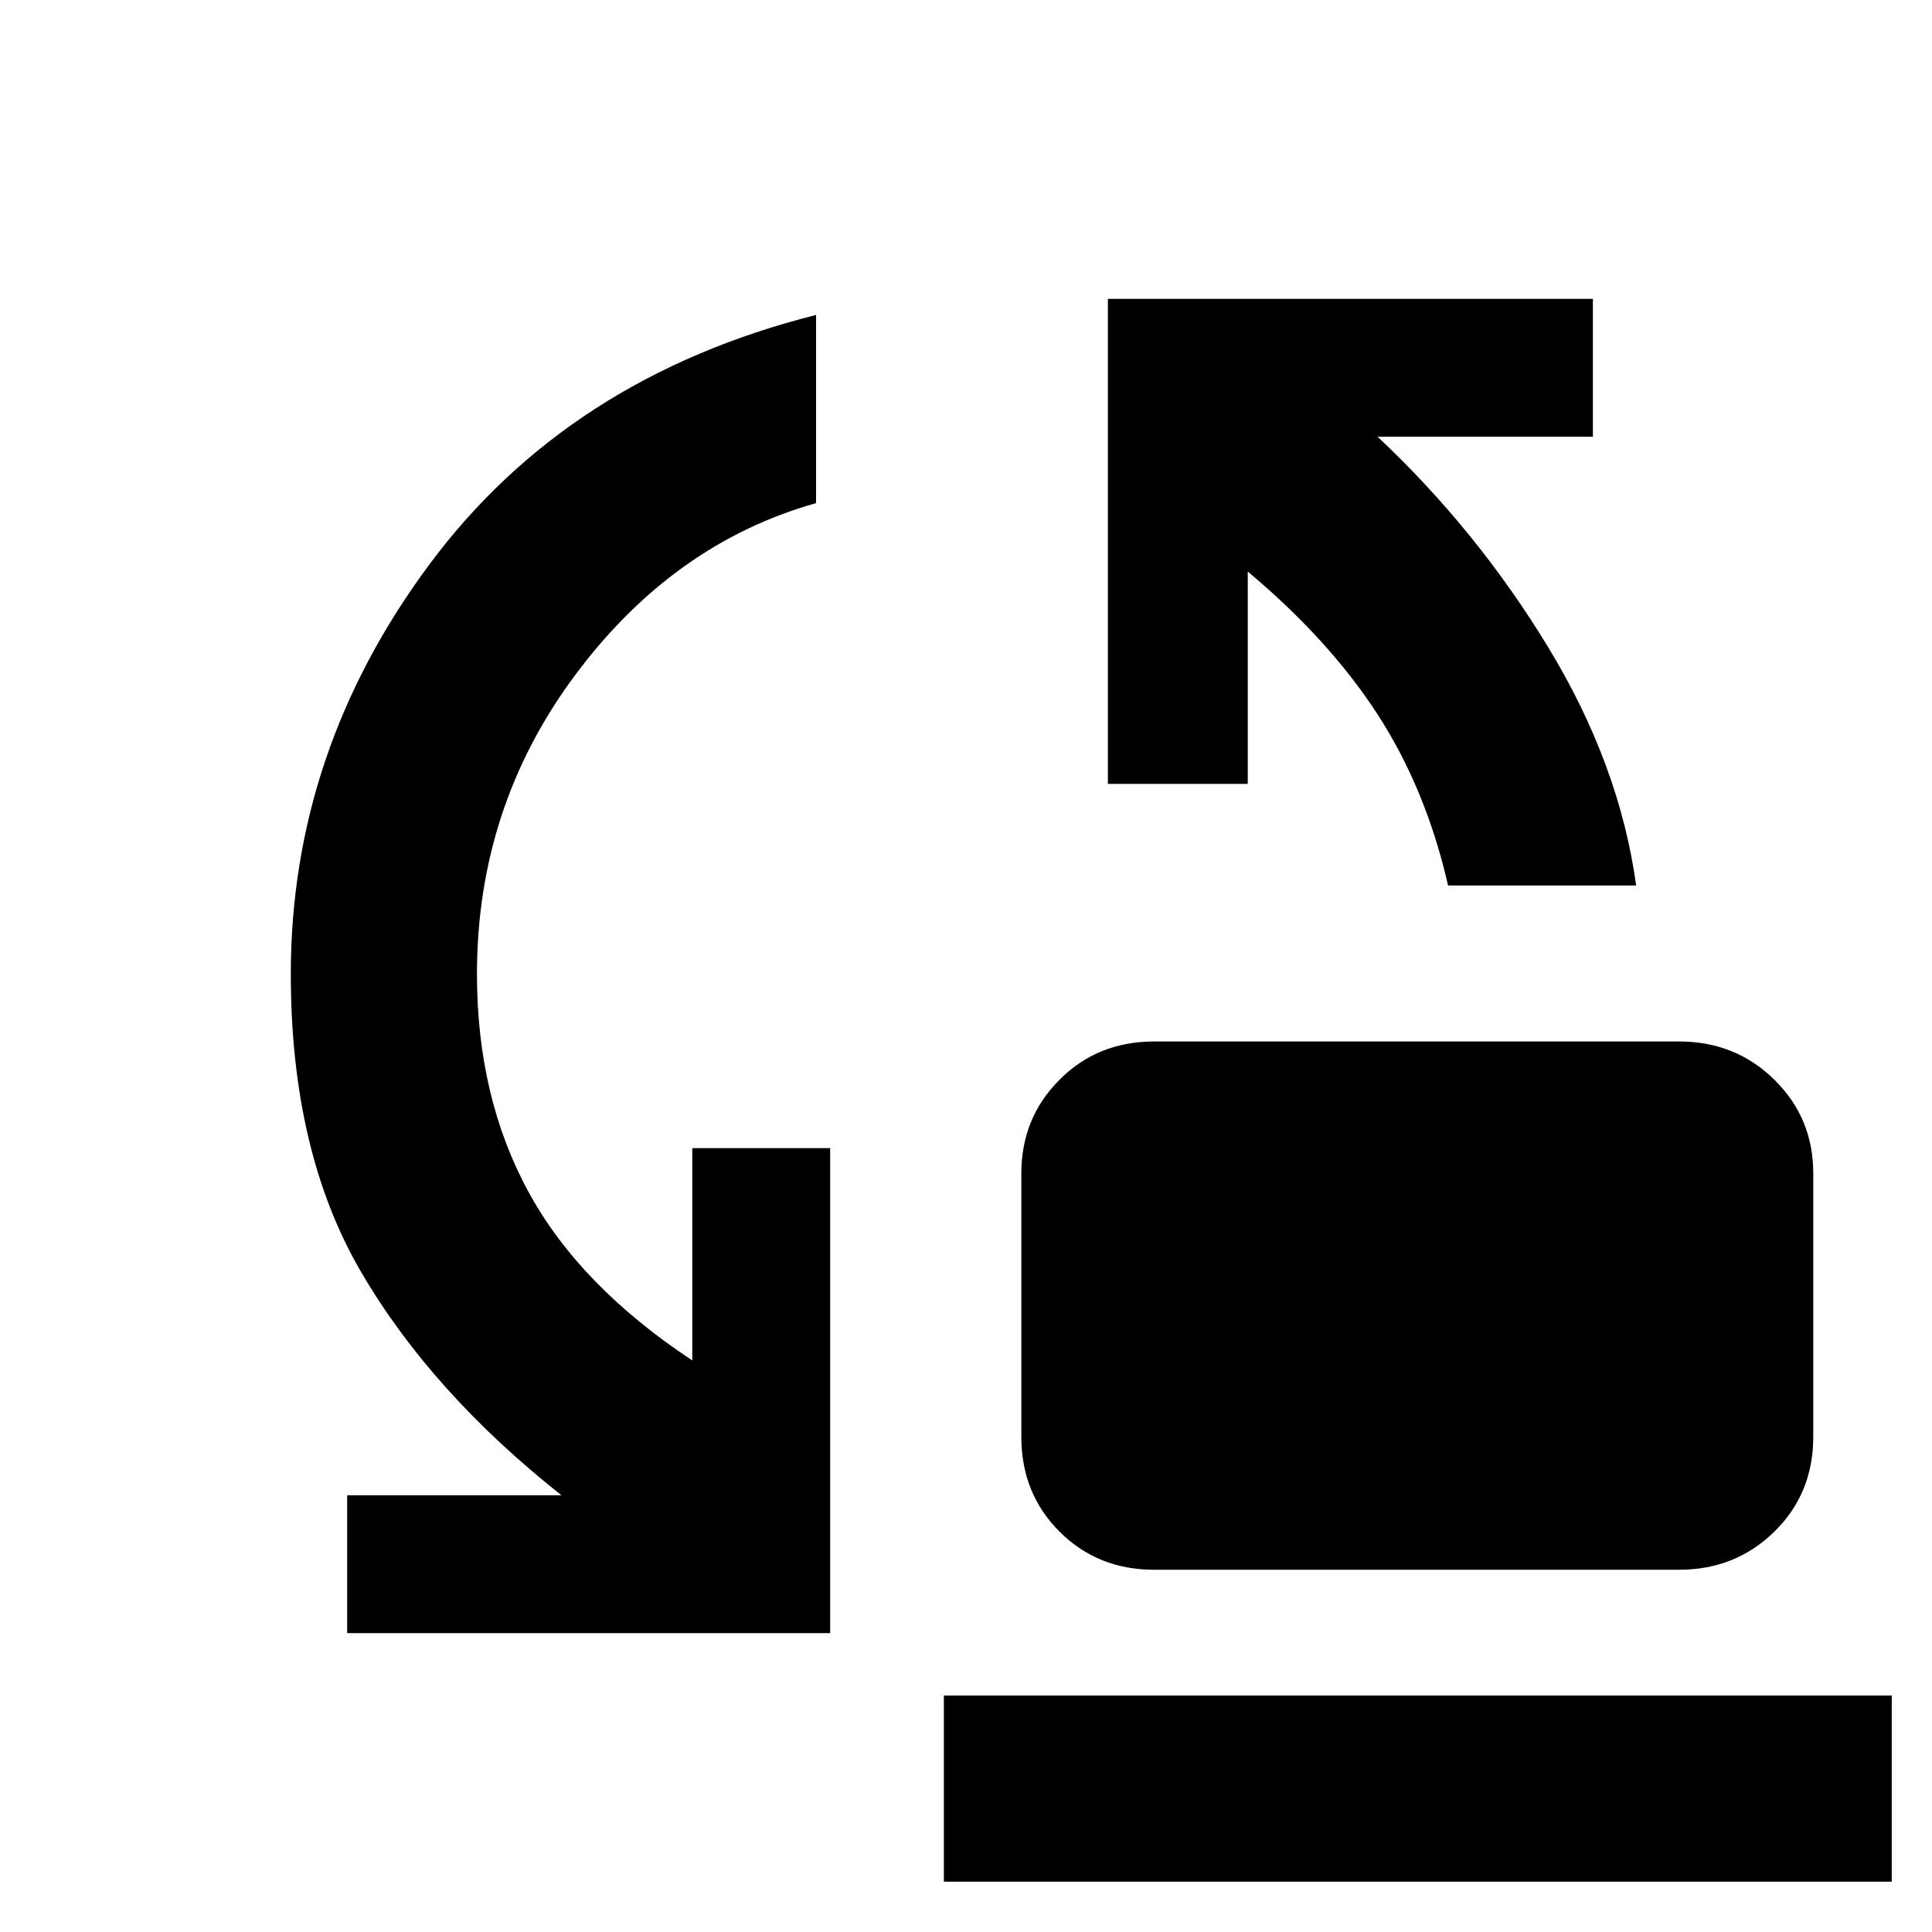 <svg xmlns="http://www.w3.org/2000/svg" height="48" viewBox="0 -960 960 960" width="48"><path d="M719.55-520q-11.05-48.18-35.21-85.29Q660.18-642.39 620-676v105.5h-69.5v-241h241v68.5h-107q49.5 46.5 84.87 104.75Q804.75-580 813-520h-93.45ZM573.5-180q-28.08 0-47.04-18.96T507.5-246v-131q0-27.46 18.96-46.48 18.96-19.02 47.04-19.02h260.81q28.07 0 47.38 19.02Q901-404.46 901-377v131q0 28.08-19.31 47.04T834.31-180H573.5Zm-401 31.5V-217H279q-64.5-51-99.5-110.82-35-59.81-35-148.18 0-110.94 69-203.72t192-123.78v93.5q-71 20-119.75 85.5T237-476q0 61.11 25.5 108.05Q288-321 344-284v-105.5h68.5v241h-240ZM469-25v-92.5h471V-25H469Z"/></svg>